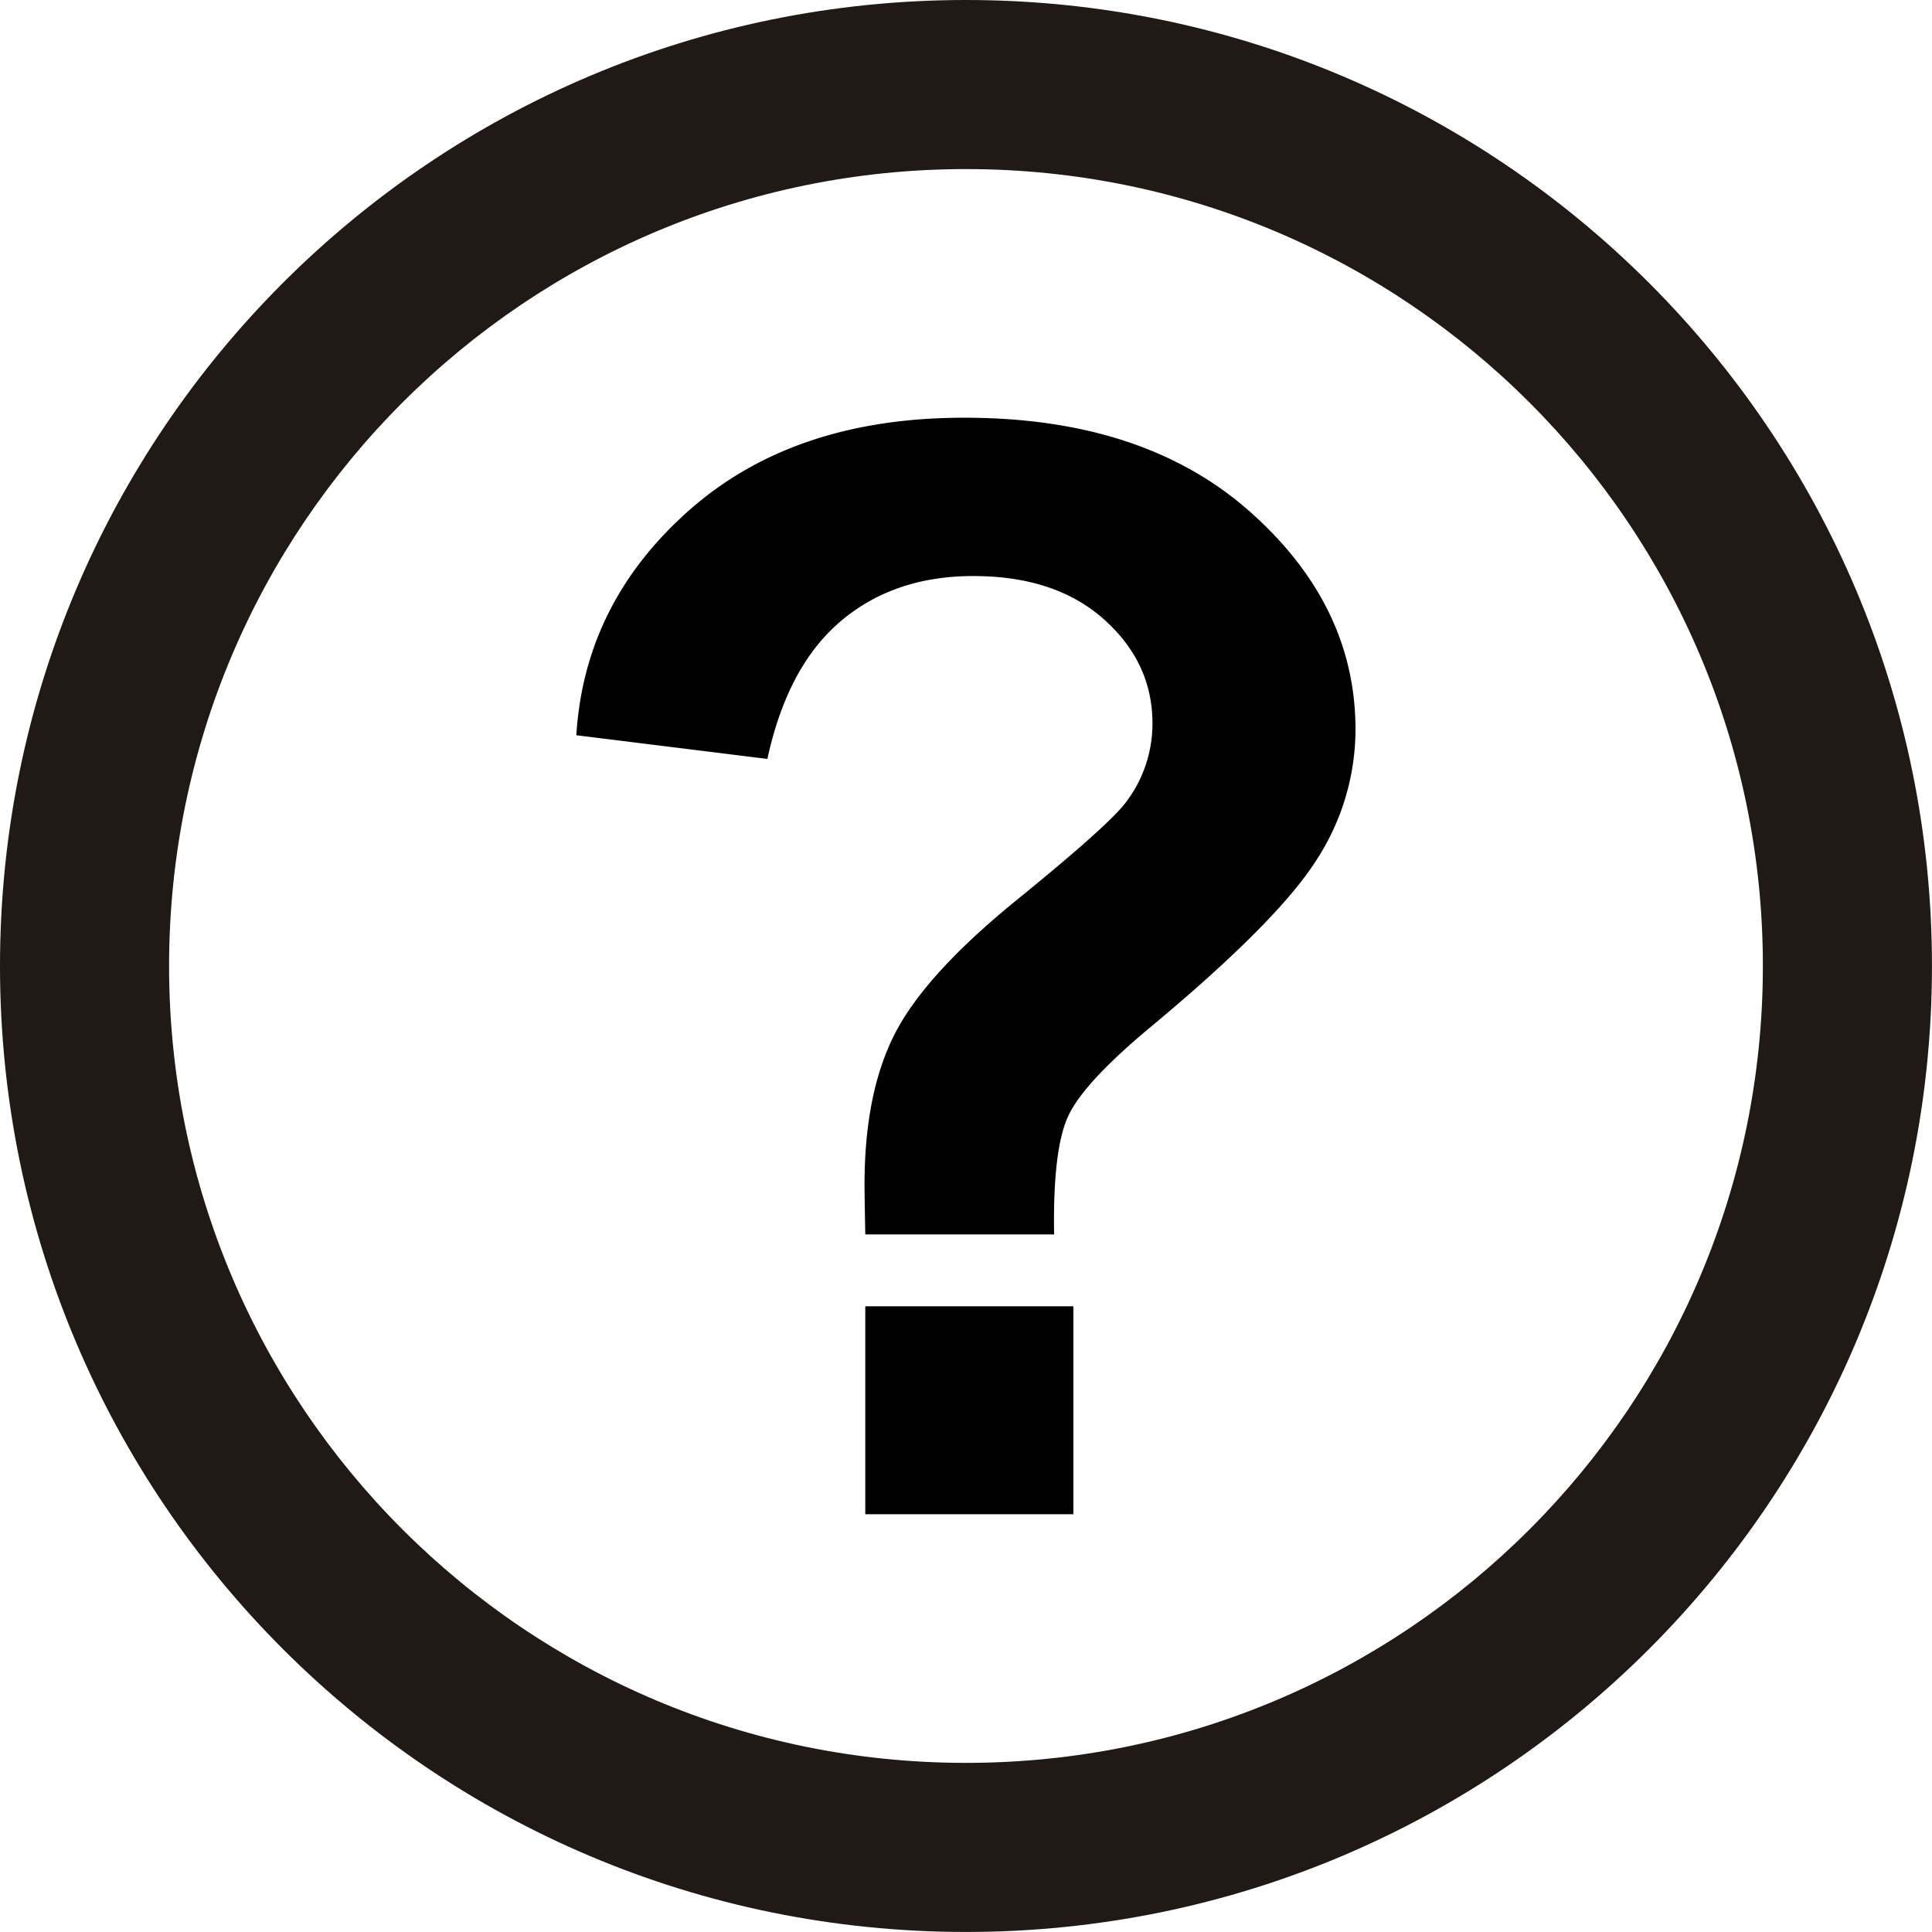 <svg xmlns="http://www.w3.org/2000/svg" viewBox="0 0 461.63 461.63"><defs><style>.cls-1{fill:#211915;}</style></defs><title>examen</title><g id="Capa_1" data-name="Capa 1"><path d="M271.06,314.14H225.94q-.18-9.73-.18-11.86,0-21.94,7.25-36.1t29-31.85q21.76-17.69,26-23.18a31,31,0,0,0,6.55-19.11q0-14.51-11.59-24.86t-31.23-10.35q-18.94,0-31.67,10.79t-17.52,32.91l-45.65-5.66q1.95-31.67,27-53.79T249.65,119q42.82,0,68.12,22.38t25.3,52.11a57.29,57.29,0,0,1-9.29,31.14q-9.29,14.69-39.72,40-15.75,13.1-19.55,21.06T271.06,314.14ZM225.94,381V331.31h49.72V381Z" transform="translate(-19.19 -19.19)"/></g><g id="Capa_2" data-name="Capa 2"><path class="cls-1" d="M250,19.19C122.52,19.19,19.19,122.52,19.19,250S122.52,480.81,250,480.81,480.81,377.48,480.81,250,377.48,19.19,250,19.19Zm0,421.22C144.84,440.41,59.59,355.16,59.59,250S144.84,59.59,250,59.59,440.41,144.84,440.41,250,355.16,440.41,250,440.41Z" transform="translate(-19.19 -19.19)"/></g></svg>